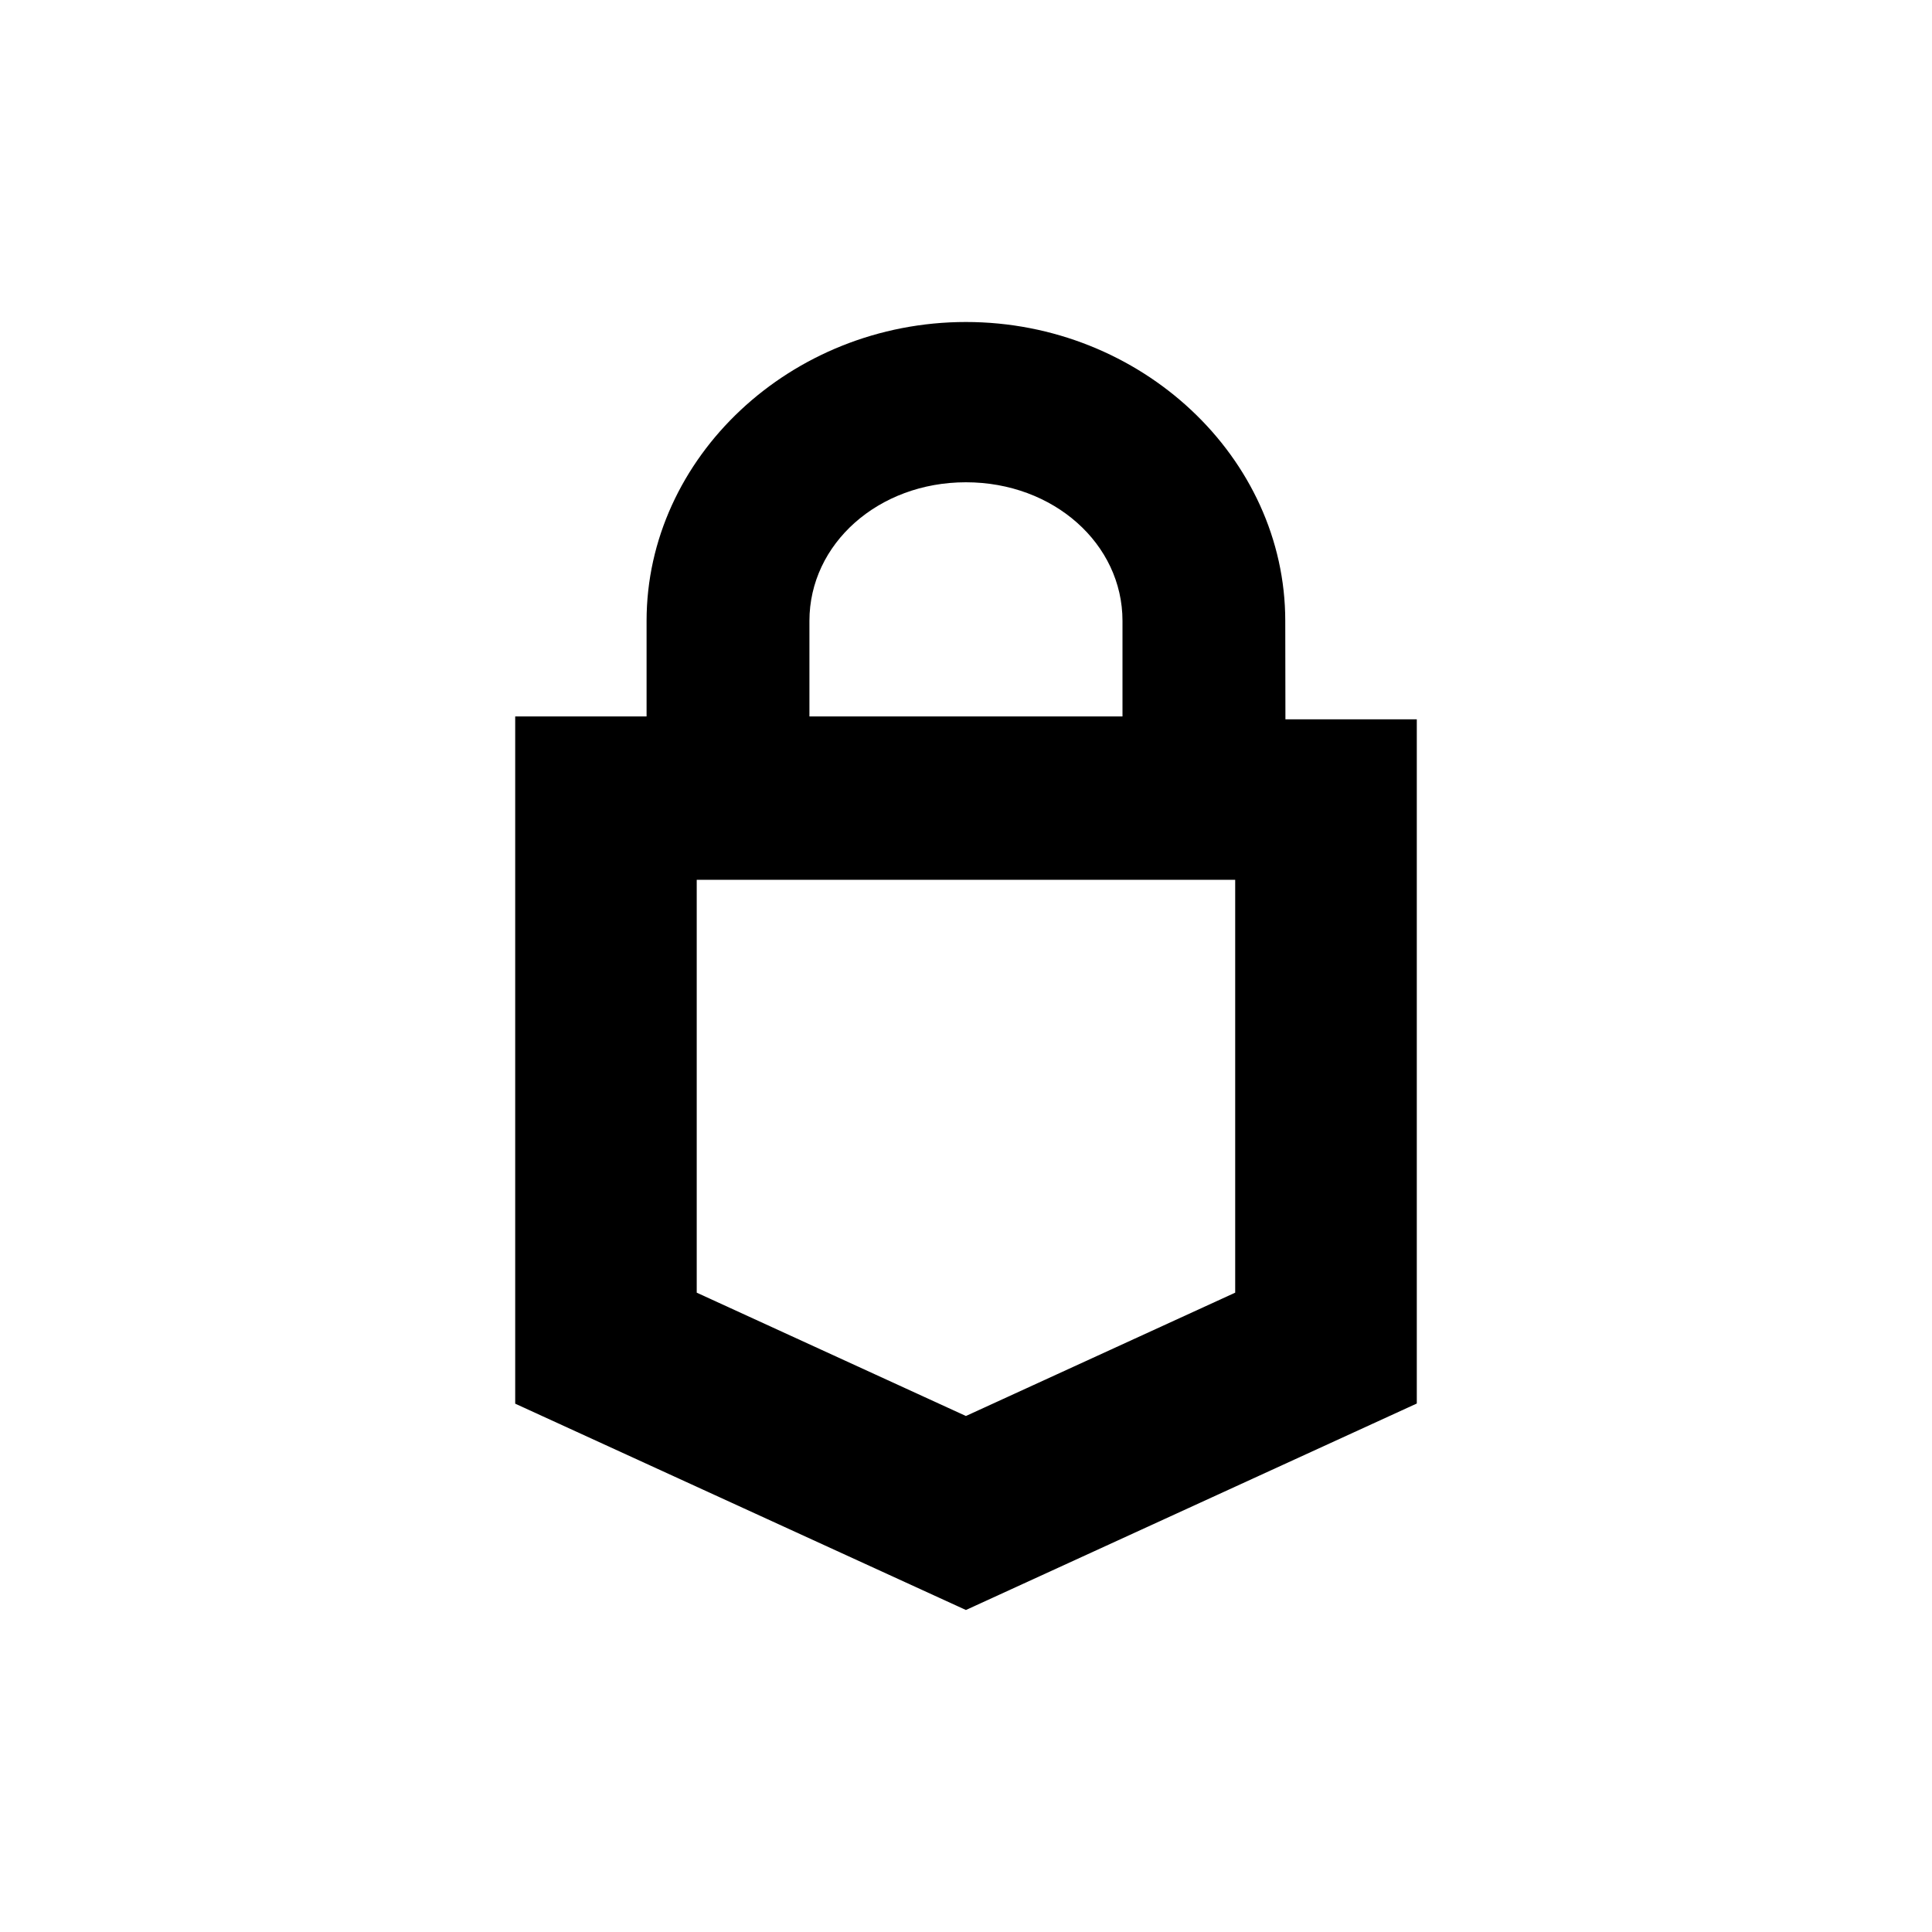 <svg width="24" height="24" viewBox="0 0 24 24" fill="none" xmlns="http://www.w3.org/2000/svg">
<path d="M15.966 7.713C15.966 5.684 14.177 4 11.999 4C9.821 4 8.032 5.685 8.032 7.713V8.9H6.4V17.437L11.999 20L17.6 17.435V8.936H15.968L15.966 7.713ZM10.055 7.713C10.055 6.756 10.91 5.991 11.999 5.991C13.088 5.991 13.944 6.756 13.944 7.713V8.9H10.055V7.713ZM15.344 16.058L11.999 17.59L8.655 16.058V10.929H15.344V16.058Z" fill="black"/>
</svg>
